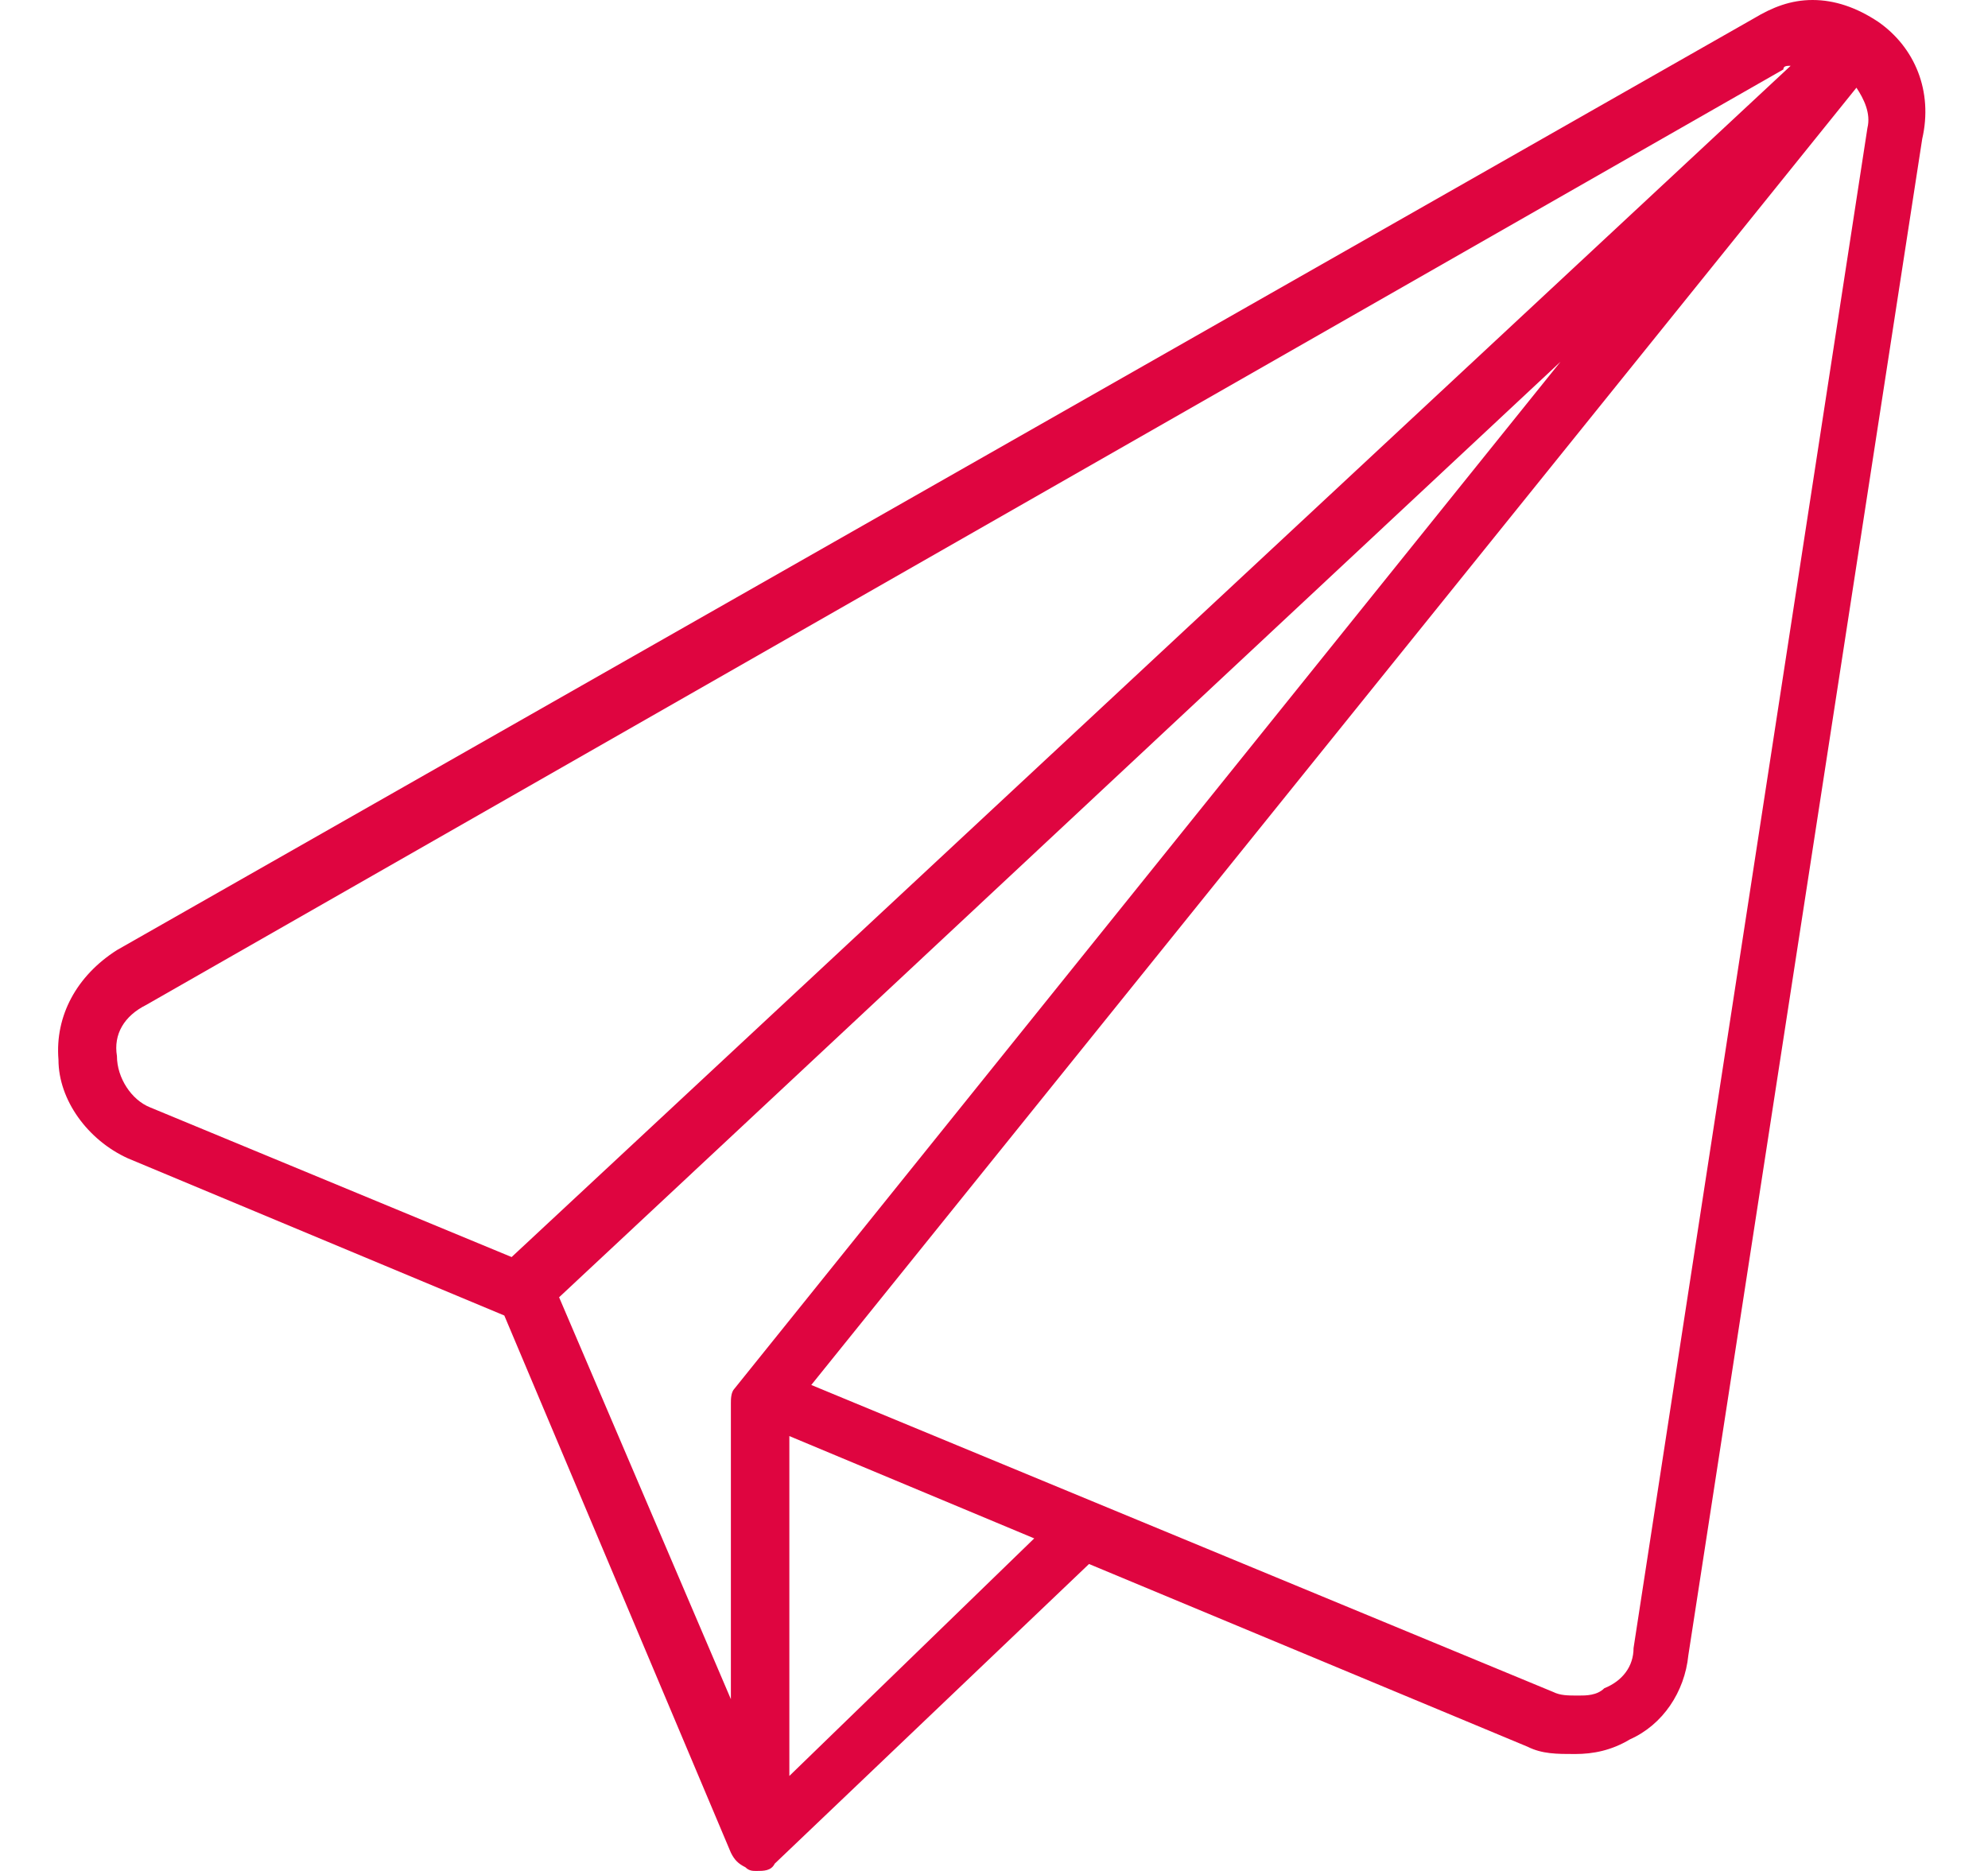 <svg width="34" height="32" viewBox="0 0 34 32" fill="none" xmlns="http://www.w3.org/2000/svg">
<path d="M32.125 0.375C31.75 0.125 31.375 0 31 0C30.625 0 30.312 0.125 30 0.312L2 16.25C1.312 16.688 0.938 17.375 1 18.125C1 18.812 1.5 19.5 2.188 19.812L8.625 22.5L12.5 31.688C12.562 31.812 12.625 31.875 12.75 31.938C12.812 32 12.875 32 12.938 32C13.062 32 13.188 32 13.25 31.875L18.625 26.75L26.125 29.875C26.375 30 26.625 30 26.938 30C27.25 30 27.562 29.938 27.875 29.75C28.438 29.5 28.812 28.938 28.875 28.312L32.875 2.375C33.062 1.562 32.75 0.812 32.125 0.375ZM2 18.062C1.938 17.688 2.125 17.375 2.5 17.188L30.5 1.188C30.5 1.125 30.562 1.125 30.625 1.125L8.75 21.5L2.562 18.938C2.25 18.812 2 18.438 2 18.062ZM26.688 6.188L12.562 23.75C12.5 23.812 12.5 23.938 12.5 24V29.062L9.562 22.188L26.688 6.188ZM13.5 30.375V24.562L17.688 26.312L13.5 30.375ZM27.938 28.188C27.938 28.5 27.75 28.75 27.438 28.875C27.312 29 27.125 29 27 29C26.812 29 26.688 29 26.562 28.938L13.875 23.688L31.75 1.5C31.875 1.688 32 1.938 31.938 2.188L27.938 28.188Z" fill="#DF0540"/>
</svg>
